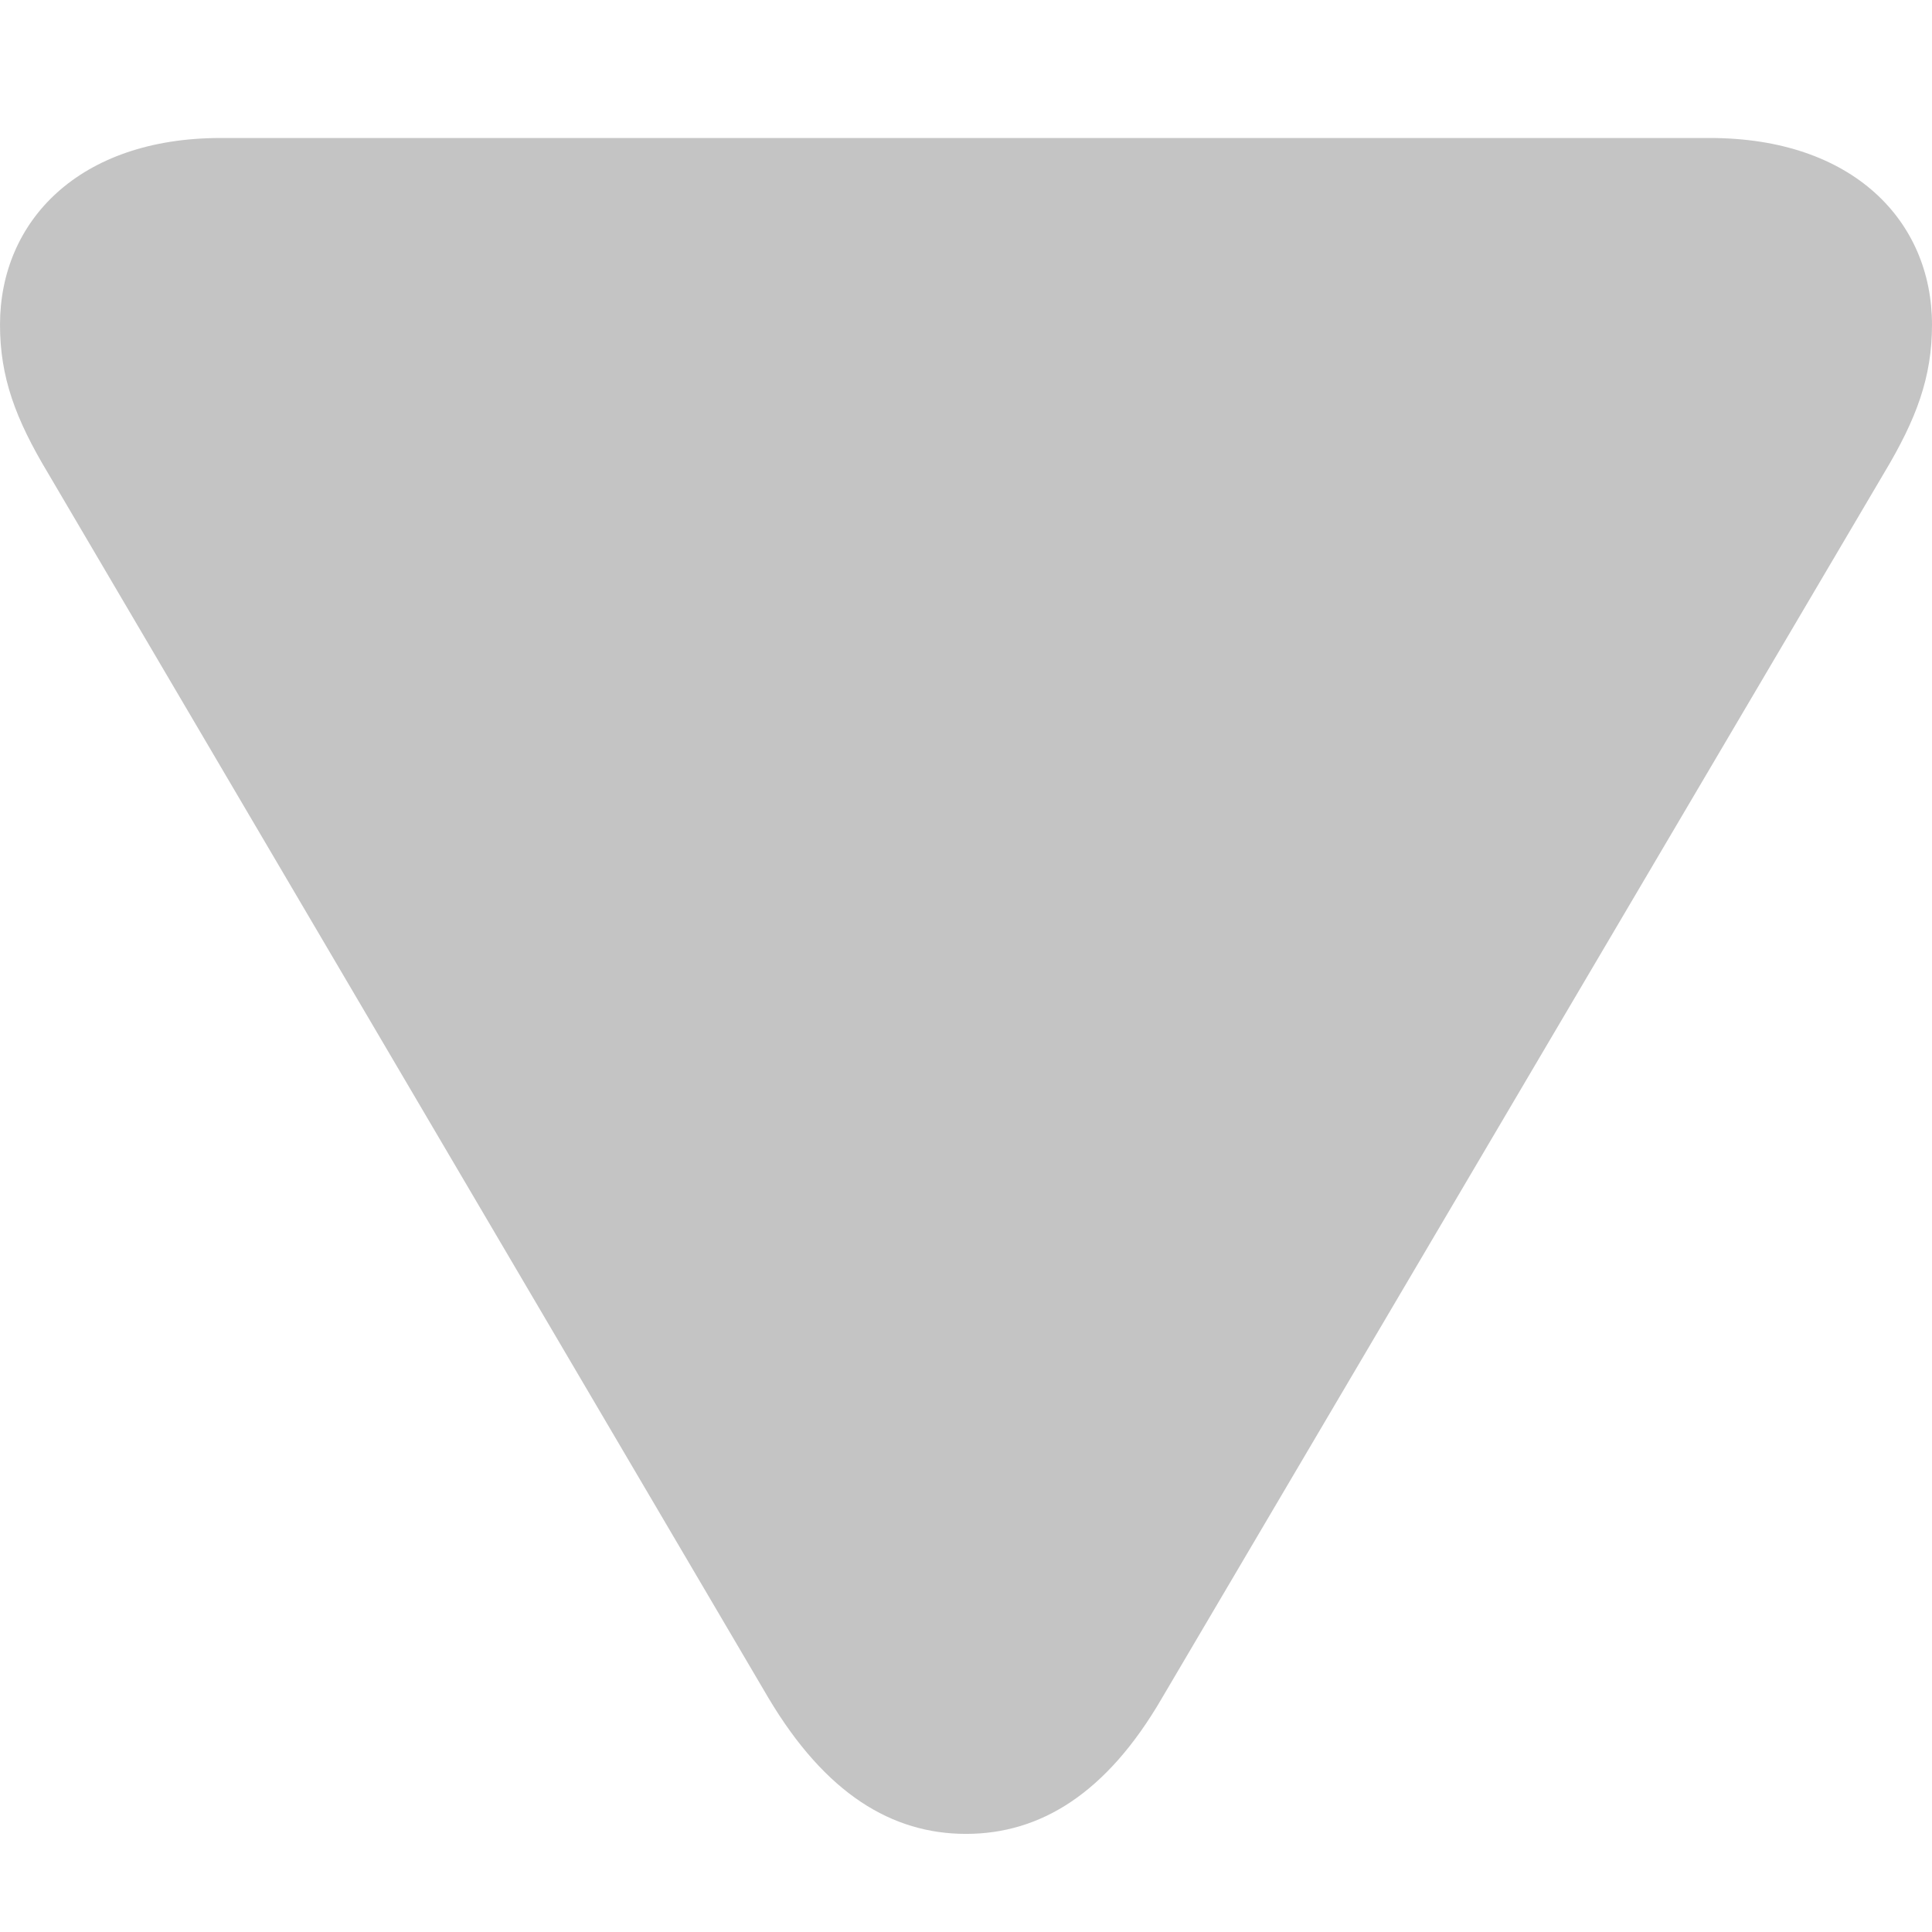 <svg width="14" height="14" viewBox="0 0 14 14" fill="none" xmlns="http://www.w3.org/2000/svg">
<path d="M1.599 1C0.57 1 4.67036e-05 1.604 4.66709e-05 2.353C4.66543e-05 2.733 0.112 3.035 0.347 3.427L5.569 12.305C5.982 12.998 6.463 13.289 7 13.289C7.537 13.289 8.018 12.998 8.42 12.305L13.653 3.427C13.888 3.035 14 2.733 14 2.353C14 1.604 13.43 1 12.39 1L1.599 1Z" fill="#C4C4C4"/>
</svg>
